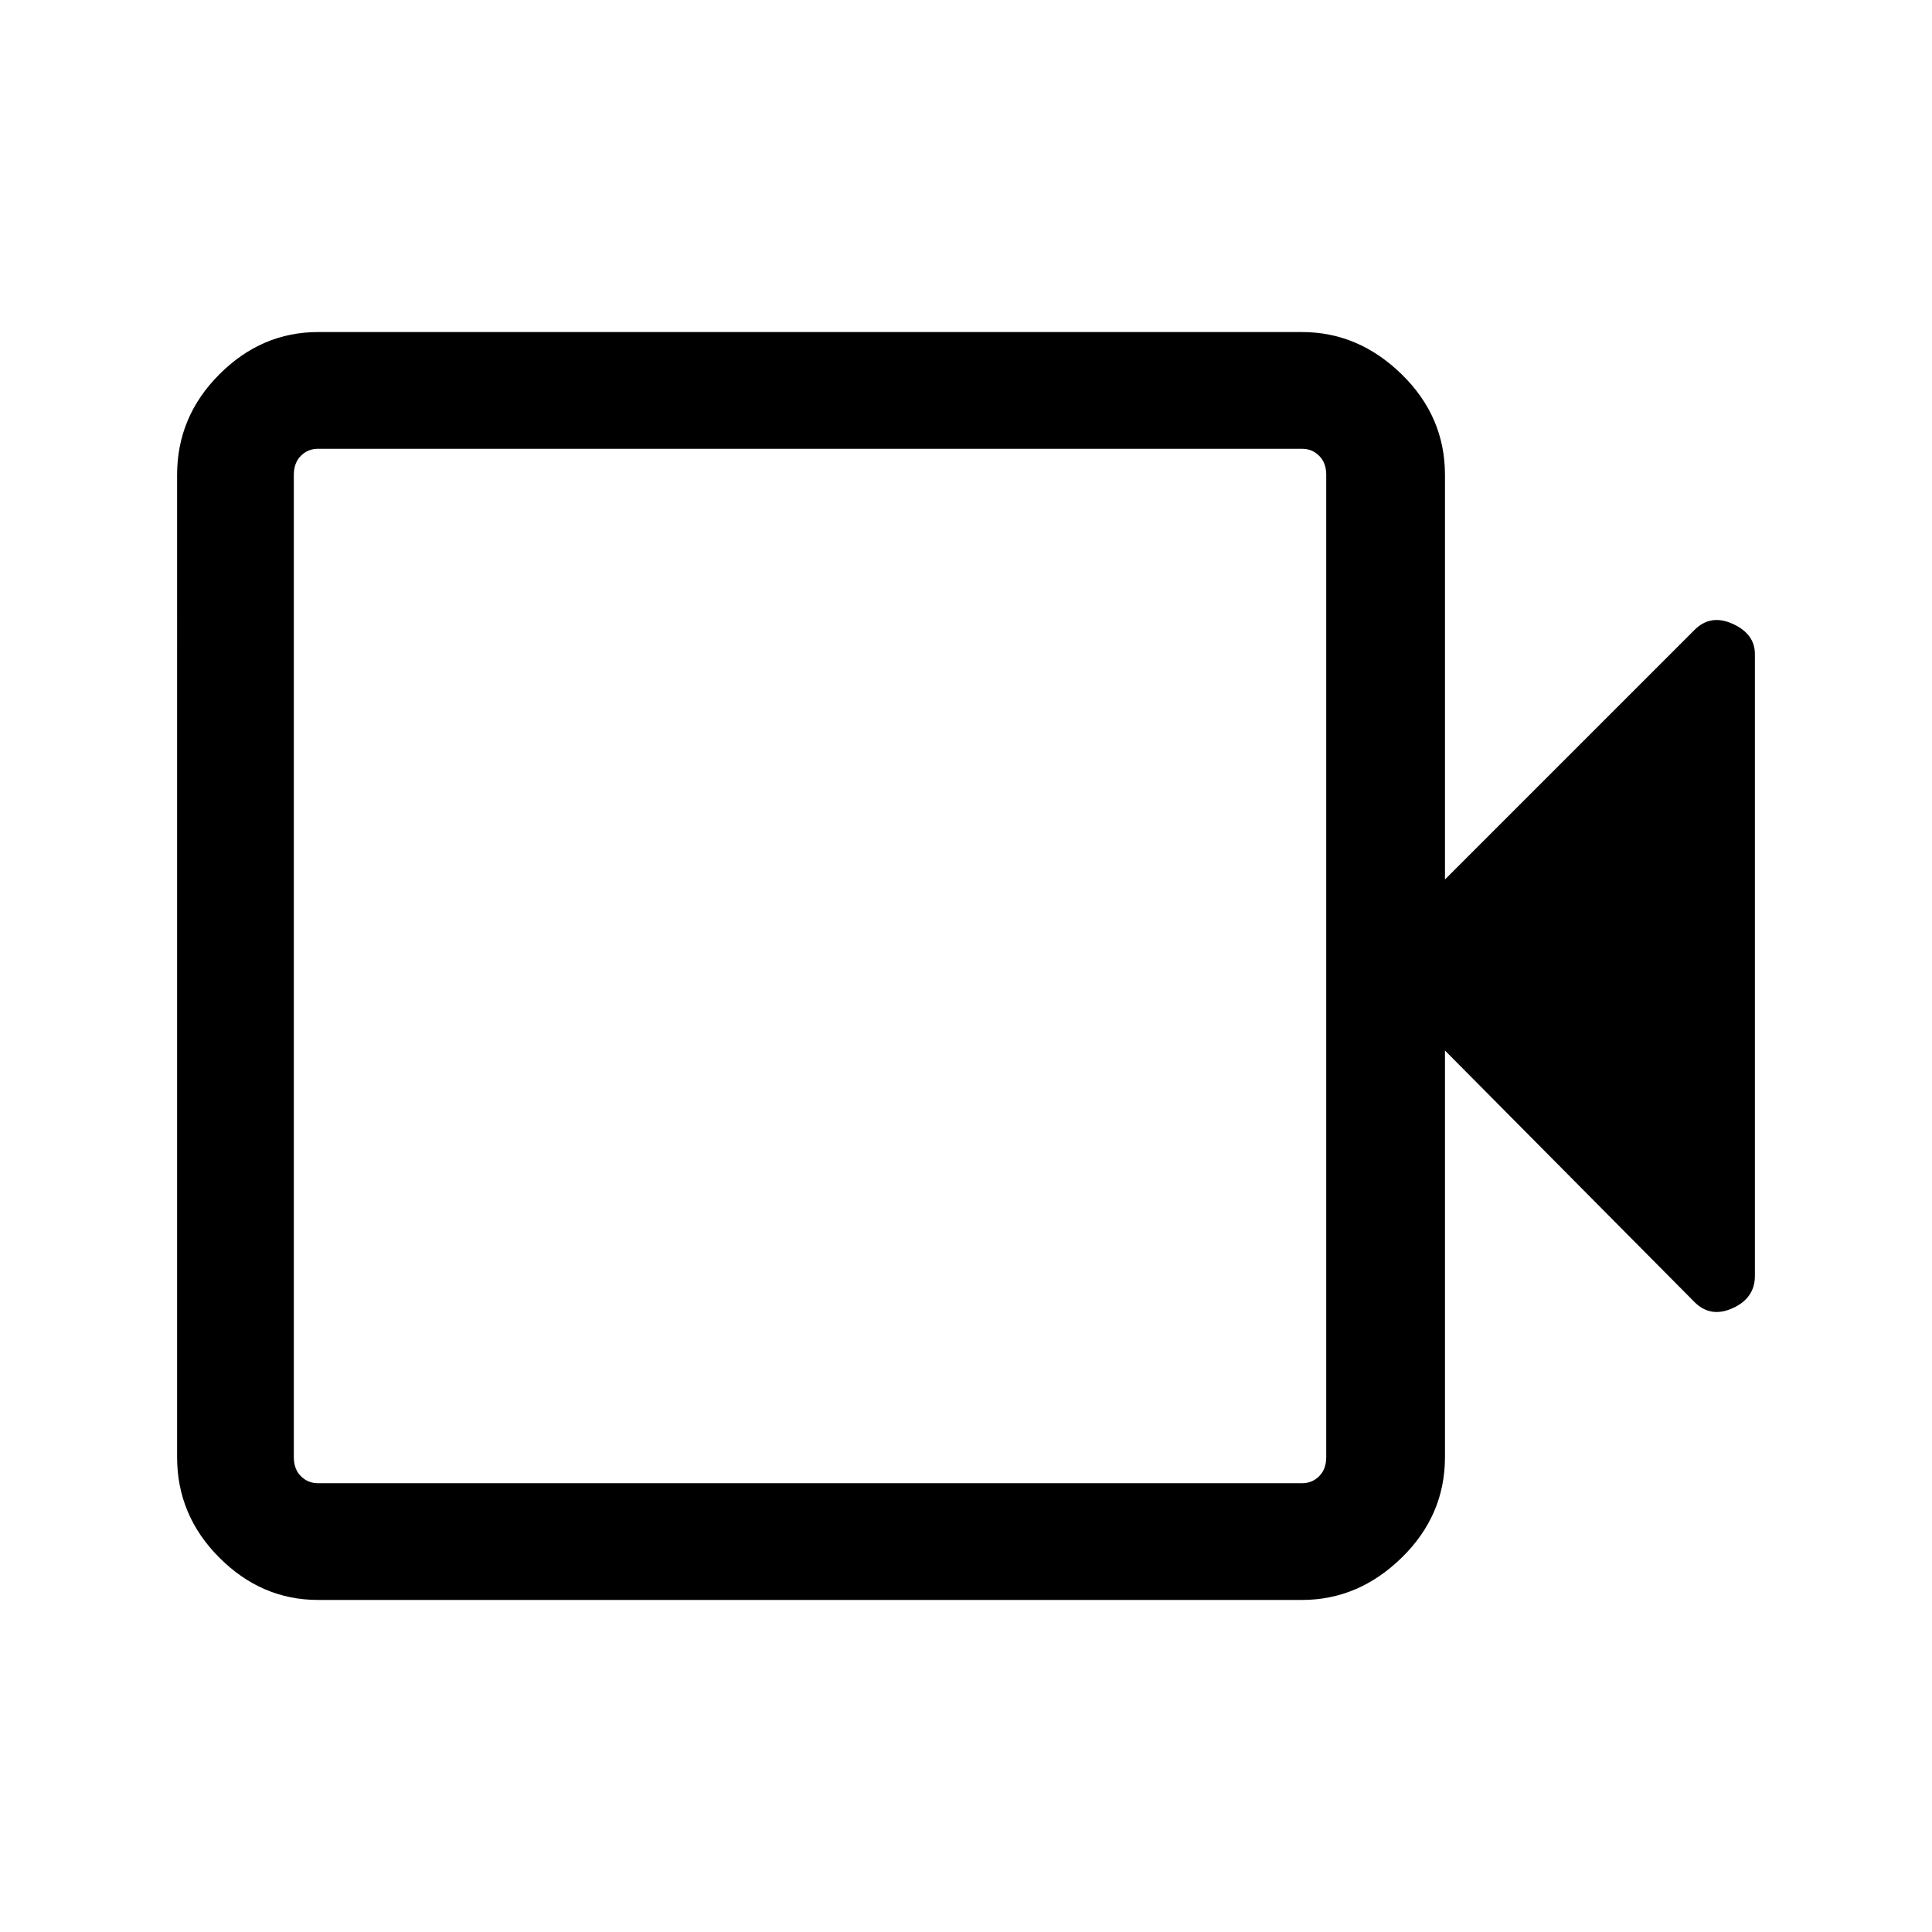 <svg xmlns="http://www.w3.org/2000/svg" height="48" width="48"><path d="M7.9 39.75q-1.4 0-2.45-1.05-1.05-1.05-1.05-2.5V11.8q0-1.45 1.05-2.5T7.9 8.25h24.45q1.4 0 2.475 1.05 1.075 1.05 1.075 2.5v10.05l6.2-6.2q.4-.4.95-.15.55.25.55.75V31.7q0 .55-.55.8t-.95-.15l-6.2-6.25v10.1q0 1.45-1.075 2.5t-2.475 1.05Zm0-2.9h24.45q.25 0 .425-.175t.175-.475V11.8q0-.3-.175-.475t-.425-.175H7.9q-.25 0-.425.175T7.3 11.8v24.4q0 .3.175.475t.425.175Zm-.6 0v-25.7 25.7Z"/></svg>